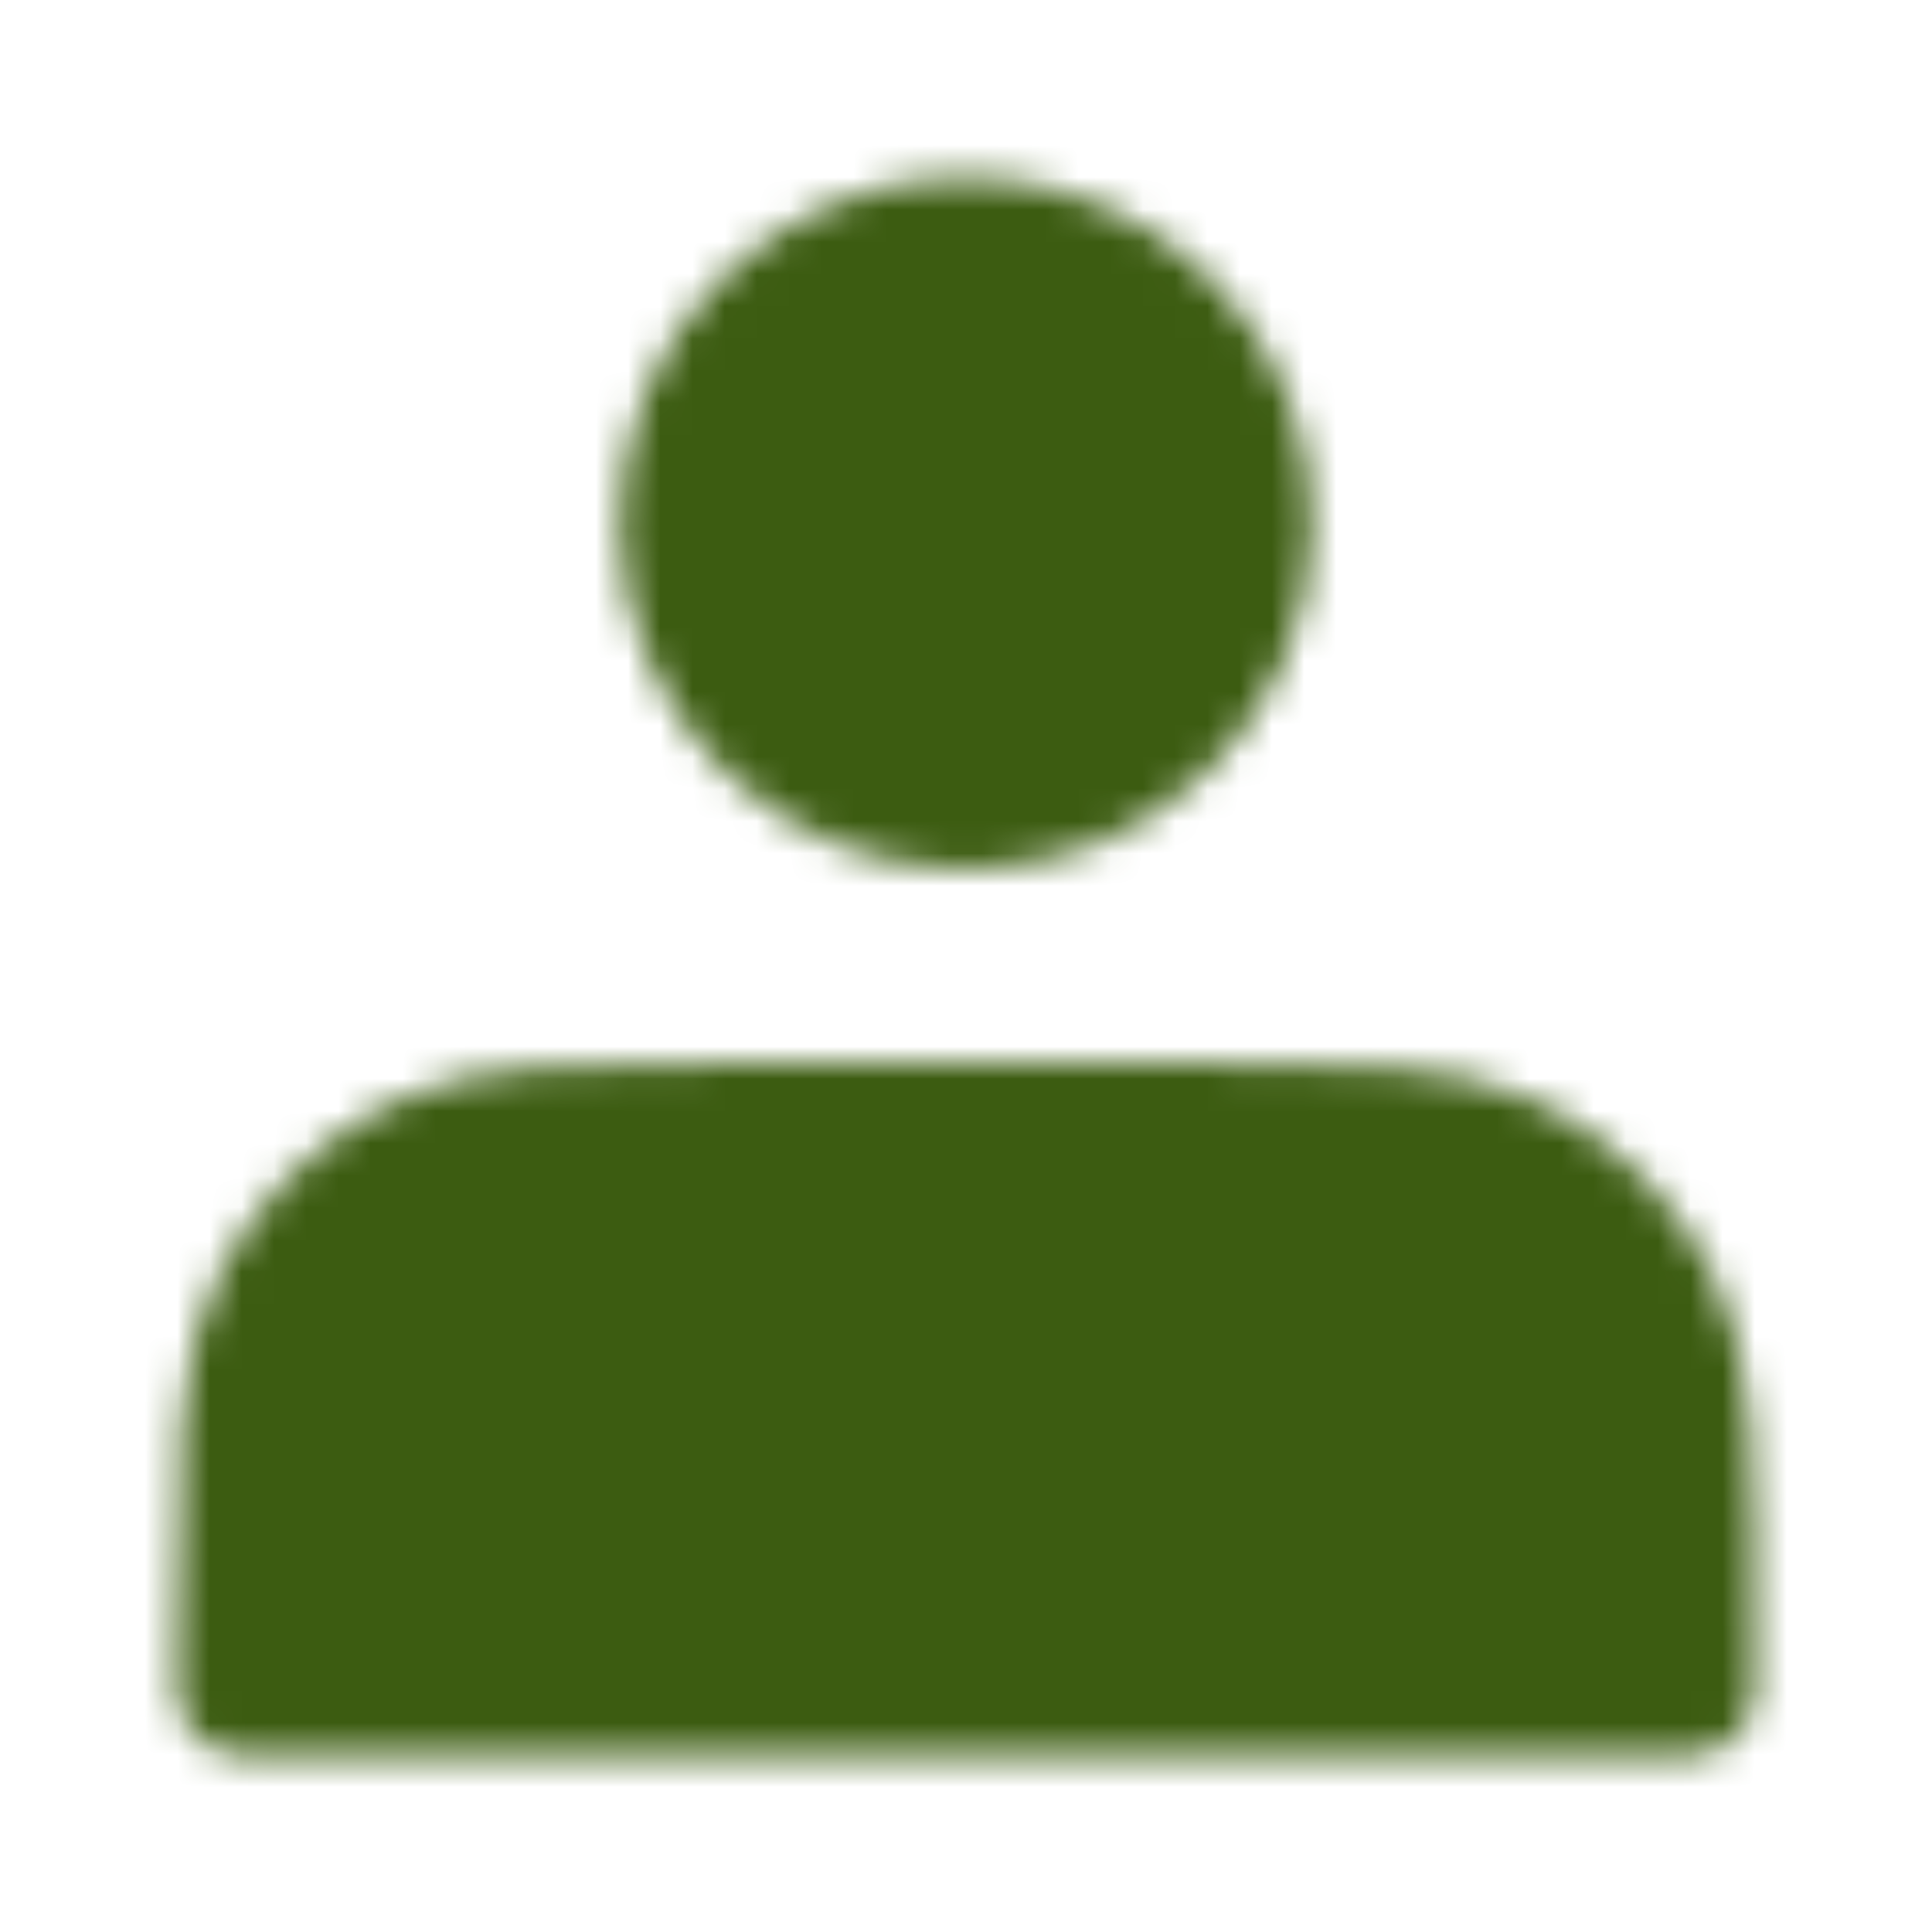 <svg width="60" height="60" viewBox="0 0 60 60" fill="none" xmlns="http://www.w3.org/2000/svg">
<mask id="mask0_31_2" style="mask-type:luminance" maskUnits="userSpaceOnUse" x="5" y="5" width="50" height="50">
<path d="M30 25C31.149 25 32.287 24.774 33.349 24.334C34.41 23.894 35.375 23.25 36.187 22.437C37 21.625 37.644 20.66 38.084 19.599C38.524 18.537 38.75 17.399 38.75 16.25C38.75 15.101 38.524 13.963 38.084 12.902C37.644 11.84 37 10.875 36.187 10.063C35.375 9.25 34.41 8.606 33.349 8.166C32.287 7.726 31.149 7.5 30 7.5C27.679 7.5 25.454 8.422 23.813 10.063C22.172 11.704 21.25 13.929 21.25 16.25C21.25 18.571 22.172 20.796 23.813 22.437C25.454 24.078 27.679 25 30 25ZM7.5 51V52.5H52.5V51C52.5 45.4 52.5 42.6 51.41 40.46C50.451 38.578 48.922 37.049 47.04 36.09C44.9 35 42.1 35 36.5 35H23.5C17.9 35 15.1 35 12.96 36.09C11.079 37.049 9.549 38.578 8.59 40.46C7.5 42.6 7.5 45.4 7.5 51Z" fill="white" stroke="white" stroke-width="4" stroke-linecap="round" stroke-linejoin="round"/>
</mask>
<g mask="url(#mask0_31_2)">
<path d="M0 0H60V60H0V0Z" fill="#3C5C11"/>
</g>
</svg>
